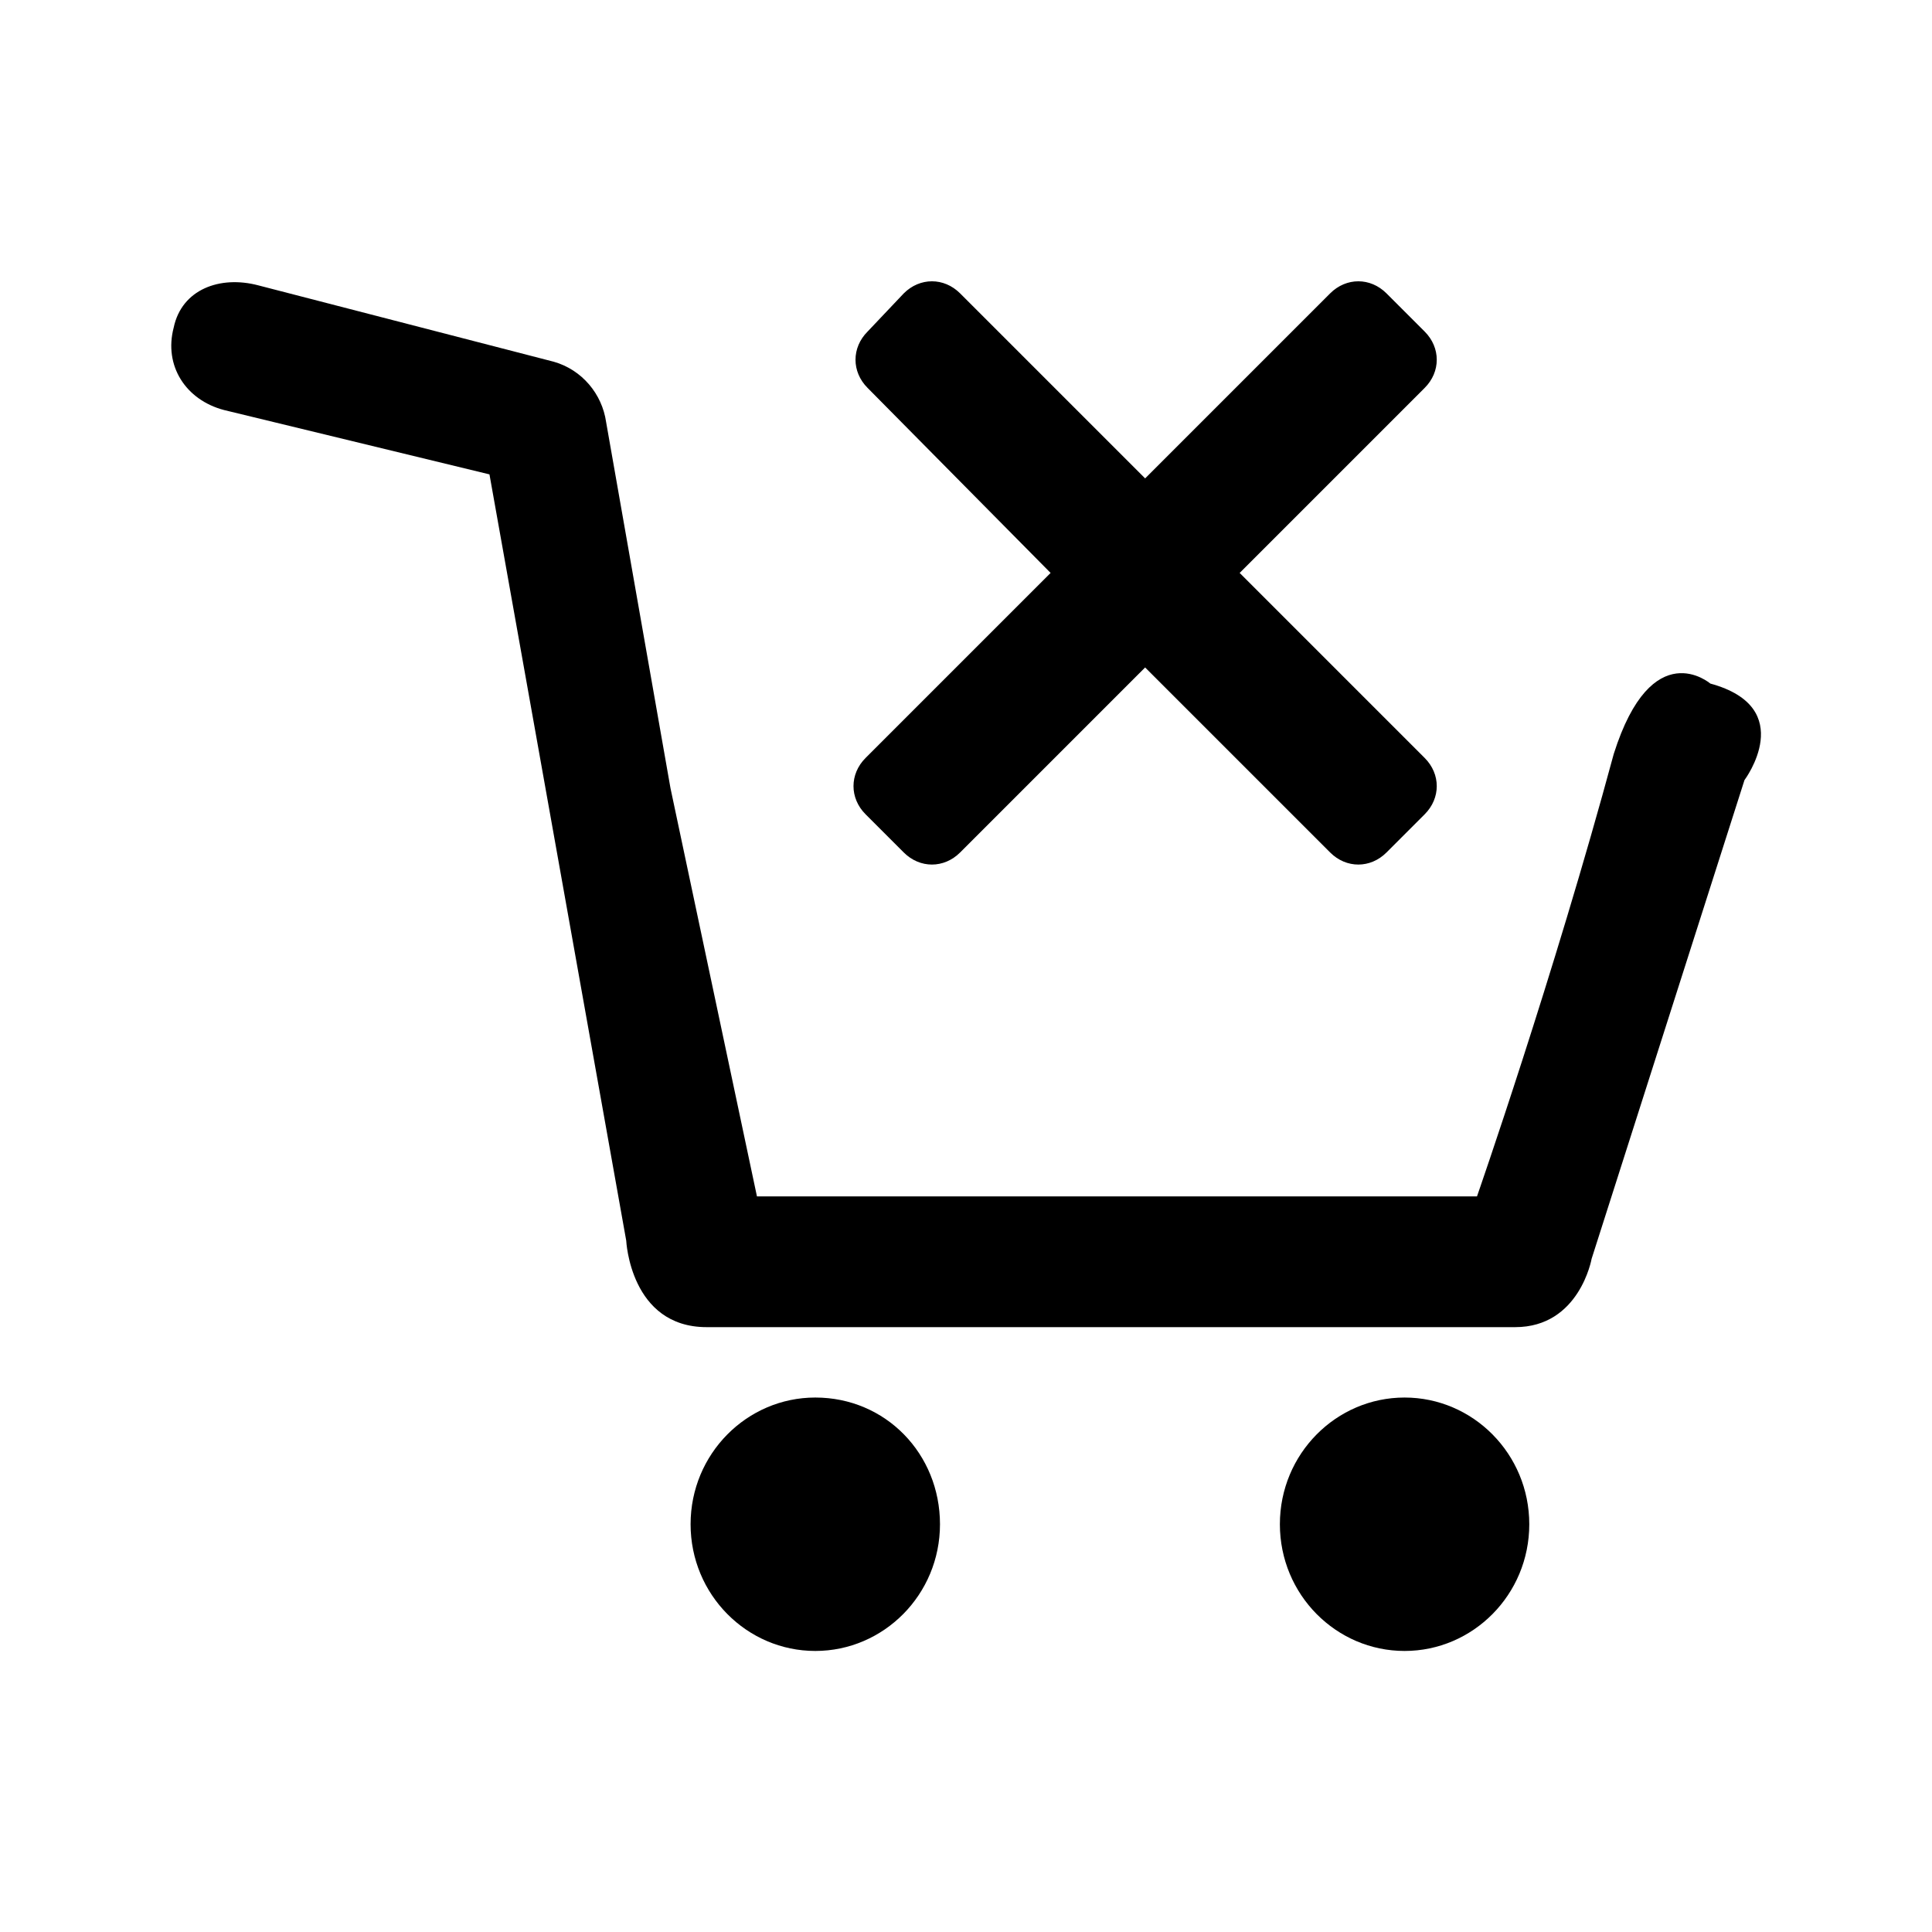 <?xml version="1.0" encoding="UTF-8" standalone="no"?>
<svg
   xmlns:dc="http://purl.org/dc/elements/1.1/"
   xmlns:cc="http://creativecommons.org/ns#"
   xmlns:rdf="http://www.w3.org/1999/02/22-rdf-syntax-ns#"
   xmlns:svg="http://www.w3.org/2000/svg"
   xmlns="http://www.w3.org/2000/svg"
   xmlns:sodipodi="http://sodipodi.sourceforge.net/DTD/sodipodi-0.dtd"
   xmlns:inkscape="http://www.inkscape.org/namespaces/inkscape"
   version="1.1"
   x="0px"
   y="0px"
   viewBox="0 0 256 256"
   enable-background="new 0 0 100 100"
   xml:space="preserve"
   id="svg12"
   sodipodi:docname="no_goods.svg"
   width="256"
   height="256"
   inkscape:version="0.92+devel (unknown)"
   inkscape:export-filename="/home/josh/kotcity4/assets/zots/no_goods.png"
   inkscape:export-xdpi="96"
   inkscape:export-ydpi="96"><defs
     id="defs16" /><sodipodi:namedview
     pagecolor="#ffffff"
     bordercolor="#666666"
     inkscape:document-rotation="0"
     borderopacity="1"
     objecttolerance="10"
     gridtolerance="10"
     guidetolerance="10"
     inkscape:pageopacity="0"
     inkscape:pageshadow="2"
     inkscape:window-width="3200"
     inkscape:window-height="1637"
     id="namedview14"
     showgrid="false"
     inkscape:zoom="3.9343421"
     inkscape:cx="75.749426"
     inkscape:cy="113.66052"
     inkscape:window-x="0"
     inkscape:window-y="0"
     inkscape:window-maximized="1"
     inkscape:current-layer="svg12" /><g
     id="g831"
     transform="matrix(2.665,0,0,2.665,-2.568,-6.699)"><g
       id="g6"><g
         id="g4"><path
           id="path2"
           d="m 41.5,72 c -3.4,0 -6.2,2.8 -6.2,6.3 0,3.5 2.8,6.3 6.2,6.3 3.4,0 6.2,-2.8 6.2,-6.3 C 47.7,74.8 45,72 41.5,72 Z m 29.3,0 c -3.4,0 -6.2,2.8 -6.2,6.3 0,3.5 2.8,6.3 6.2,6.3 3.4,0 6.2,-2.8 6.2,-6.3 C 77,74.8 74.2,72 70.8,72 Z M 86,36.5 c 0,0 -2.9,-2.5 -4.8,3.5 -3,11.1 -6.8,22 -6.8,22 H 38.6 L 34.3,41.7 31.1,23.5 c -0.2,-1.4 -1.2,-2.6 -2.6,-3 L 13.8,16.7 c -1.9,-0.5 -3.8,0.2 -4.2,2.1 -0.5,1.9 0.6,3.6 2.5,4.1 l 13.2,3.2 6.8,38.1 c 0,0 0.2,4.3 4,4.3 h 40.2 c 3.2,0 3.8,-3.4 3.8,-3.4 l 7.6,-23.8 c 0,0 2.7,-3.6 -1.7,-4.8 z M 53.2,31 44,40.2 c -0.8,0.8 -0.8,2 0,2.8 l 1.9,1.9 c 0.8,0.8 2,0.8 2.8,0 l 9.2,-9.2 9.2,9.2 c 0.8,0.8 2,0.8 2.8,0 L 71.8,43 c 0.8,-0.8 0.8,-2 0,-2.8 L 62.6,31 71.8,21.8 c 0.8,-0.8 0.8,-2 0,-2.8 l -1.9,-1.9 c -0.8,-0.8 -2,-0.8 -2.8,0 l -9.2,9.2 -9.2,-9.2 c -0.8,-0.8 -2,-0.8 -2.8,0 L 44.1,19 c -0.8,0.8 -0.8,2 0,2.8 z"
           inkscape:connector-curvature="0" /></g></g></g></svg>